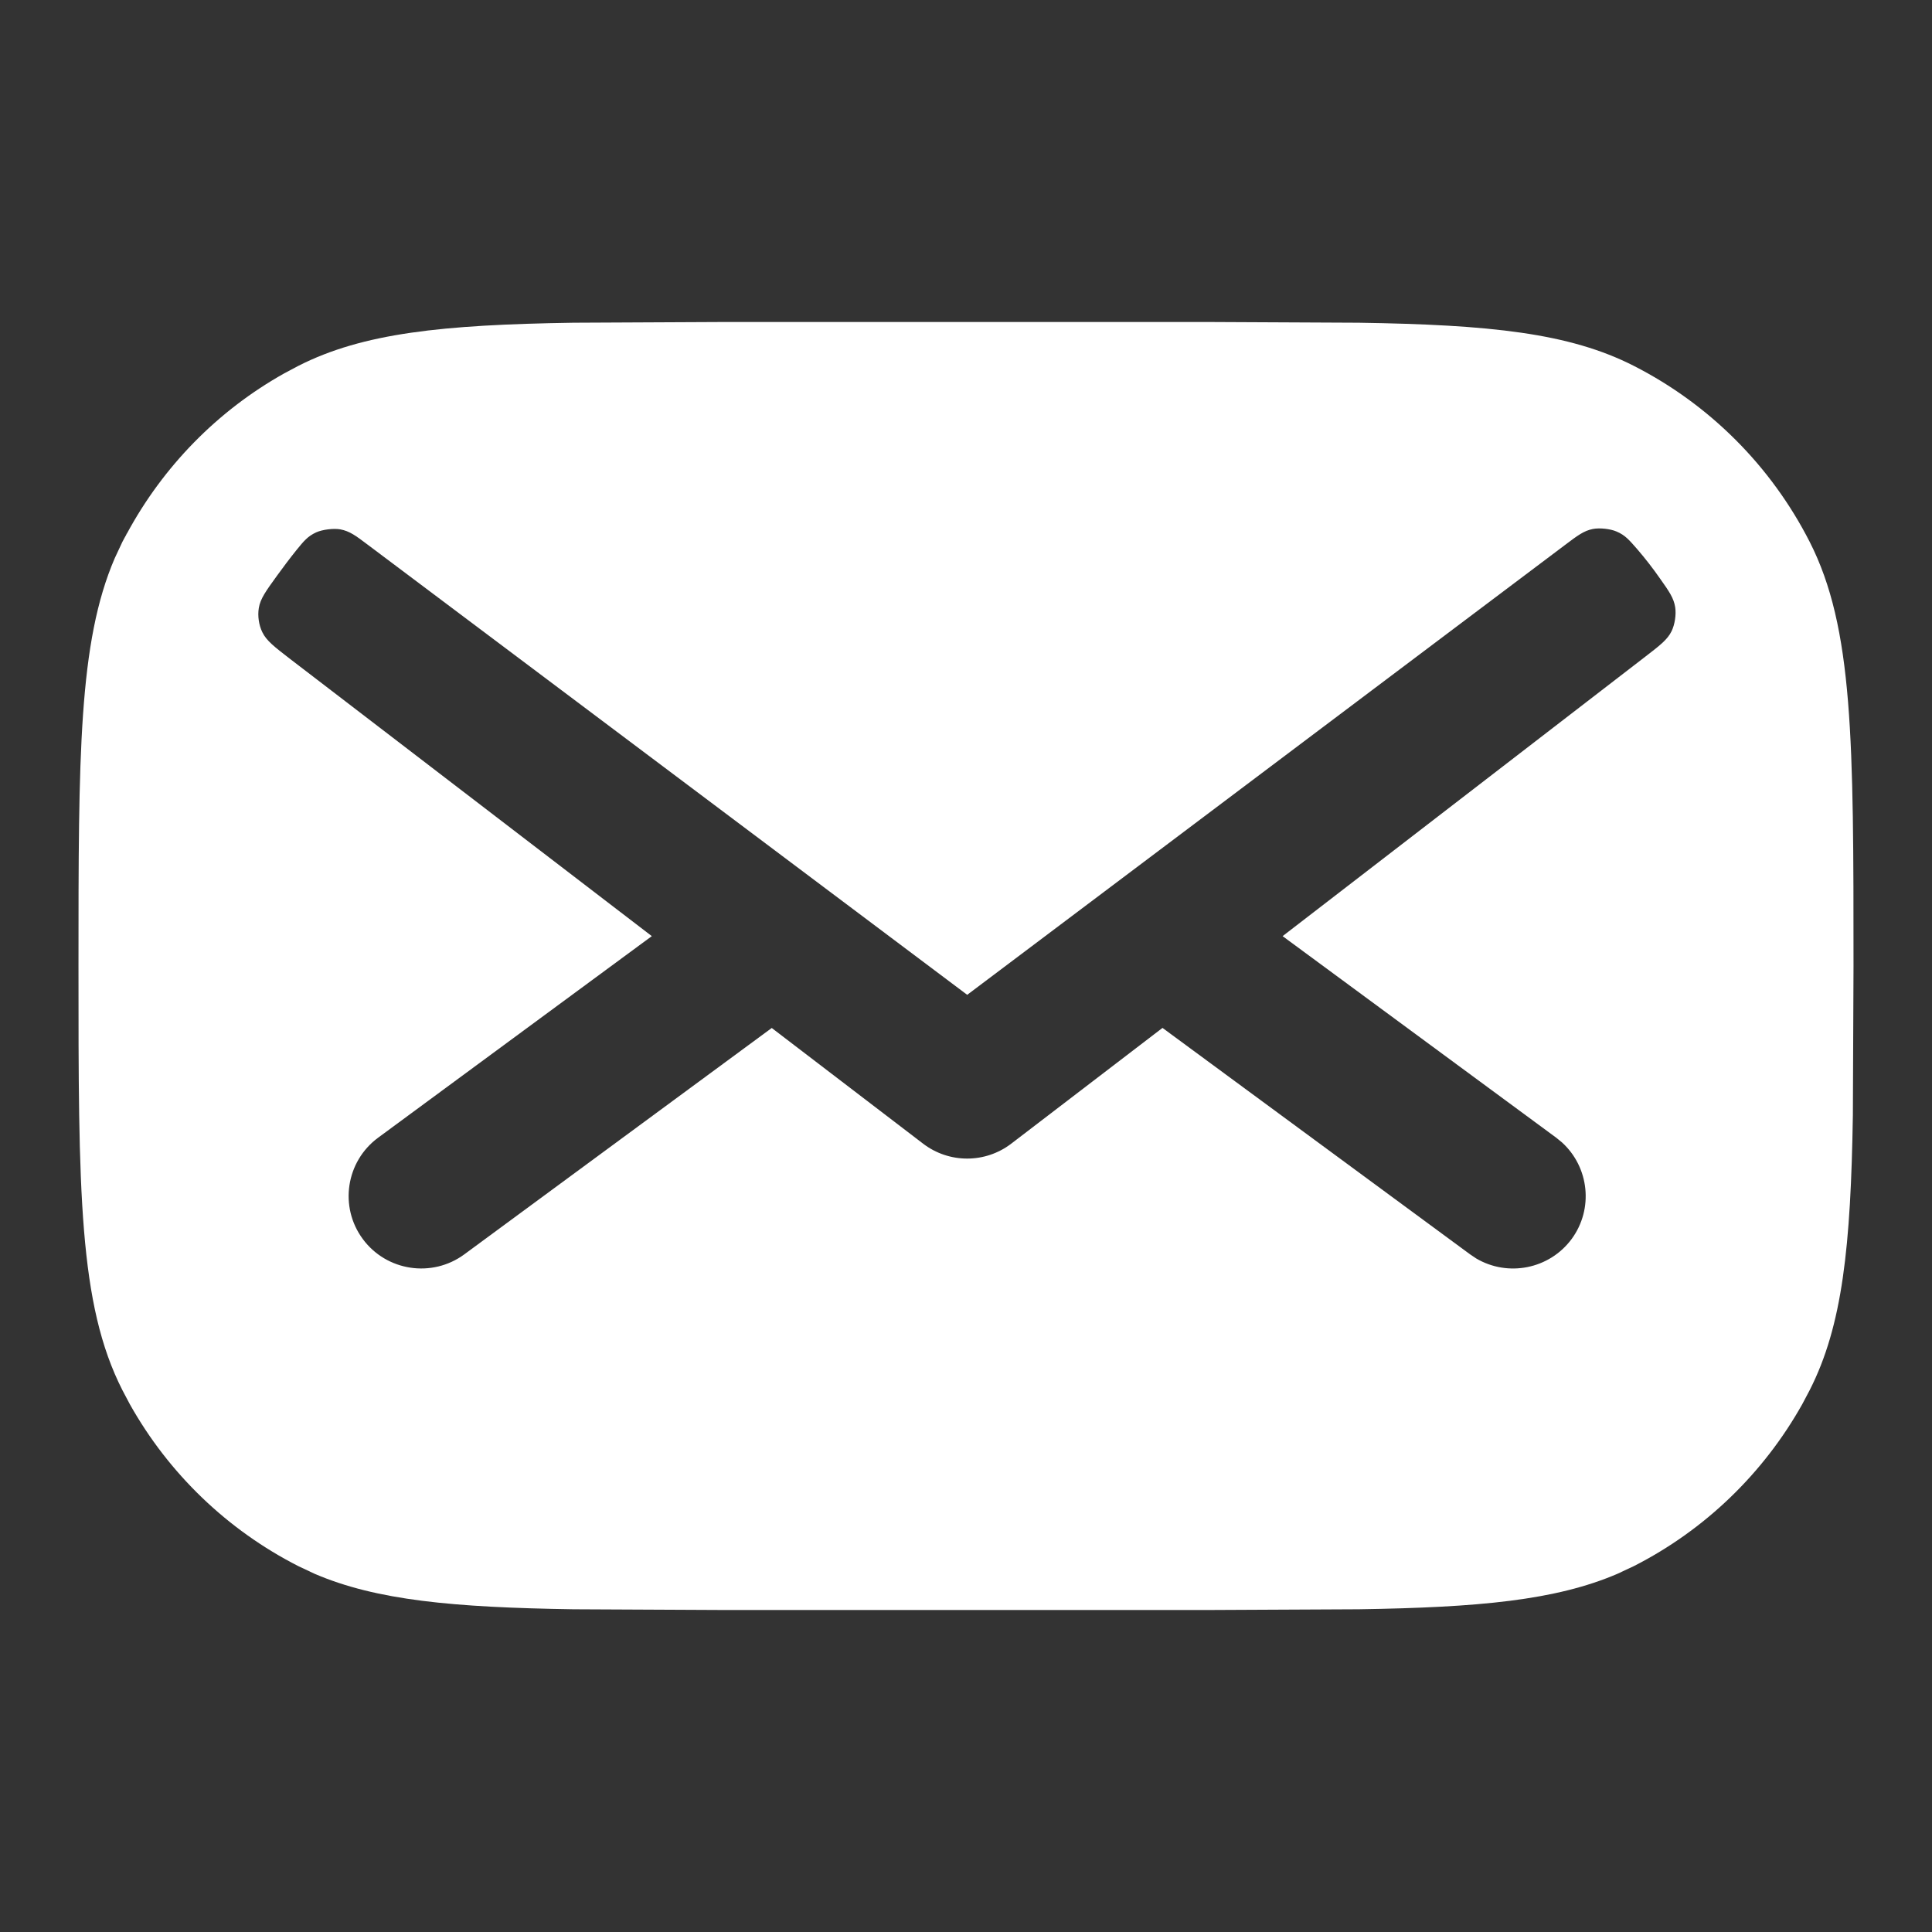 <svg width="24" height="24" viewBox="0 0 24 24" fill="none" xmlns="http://www.w3.org/2000/svg">
<rect x="0" y="0" width="24" height="24" fill="#333333" stroke="none"/>
<path fill-rule="evenodd" clip-rule="evenodd" d="M16.88 4.009C18.505 4.034 19.494 4.136 20.296 4.545C21.236 5.024 22.001 5.79 22.48 6.73C23.025 7.8 23.025 9.2 23.025 12L23.017 13.854C22.991 15.479 22.889 16.468 22.48 17.27L22.388 17.444C21.905 18.305 21.178 19.006 20.296 19.455L20.091 19.551C19.324 19.88 18.369 19.968 16.88 19.991L15.025 20H8.976L7.121 19.991C5.631 19.968 4.677 19.88 3.91 19.551L3.706 19.455C2.824 19.006 2.096 18.305 1.613 17.444L1.521 17.27C0.976 16.2 0.975 14.8 0.975 12C0.975 9.375 0.976 7.98 1.425 6.935L1.521 6.73C1.536 6.7 1.553 6.671 1.569 6.642C1.571 6.637 1.572 6.633 1.573 6.629L1.575 6.631C2.026 5.794 2.703 5.102 3.531 4.638L3.706 4.545C4.508 4.137 5.496 4.034 7.121 4.009L8.976 4H15.025L16.88 4.009ZM4.566 6.765C4.418 6.653 4.343 6.598 4.228 6.576C4.144 6.561 4.006 6.578 3.928 6.613C3.822 6.662 3.776 6.719 3.683 6.833C3.601 6.935 3.519 7.044 3.443 7.149C3.304 7.341 3.234 7.437 3.215 7.553C3.199 7.651 3.215 7.765 3.259 7.854C3.31 7.96 3.411 8.037 3.612 8.192L8.097 11.629L4.697 14.133C4.297 14.428 4.211 14.992 4.507 15.392C4.802 15.791 5.367 15.877 5.768 15.582L9.587 12.77L11.467 14.207C11.79 14.454 12.239 14.454 12.562 14.207L14.441 12.769L18.262 15.582L18.338 15.633C18.731 15.865 19.245 15.767 19.523 15.392C19.799 15.017 19.741 14.498 19.403 14.191L19.332 14.133L15.933 11.629L20.439 8.157C20.622 8.016 20.713 7.946 20.765 7.841C20.805 7.758 20.824 7.636 20.81 7.544C20.792 7.429 20.735 7.347 20.62 7.185C20.533 7.06 20.438 6.938 20.34 6.824C20.238 6.707 20.188 6.648 20.082 6.603C20.004 6.569 19.872 6.555 19.788 6.571C19.675 6.593 19.596 6.653 19.437 6.773L12.015 12.358L4.566 6.765Z" fill="white"/>
</svg>
